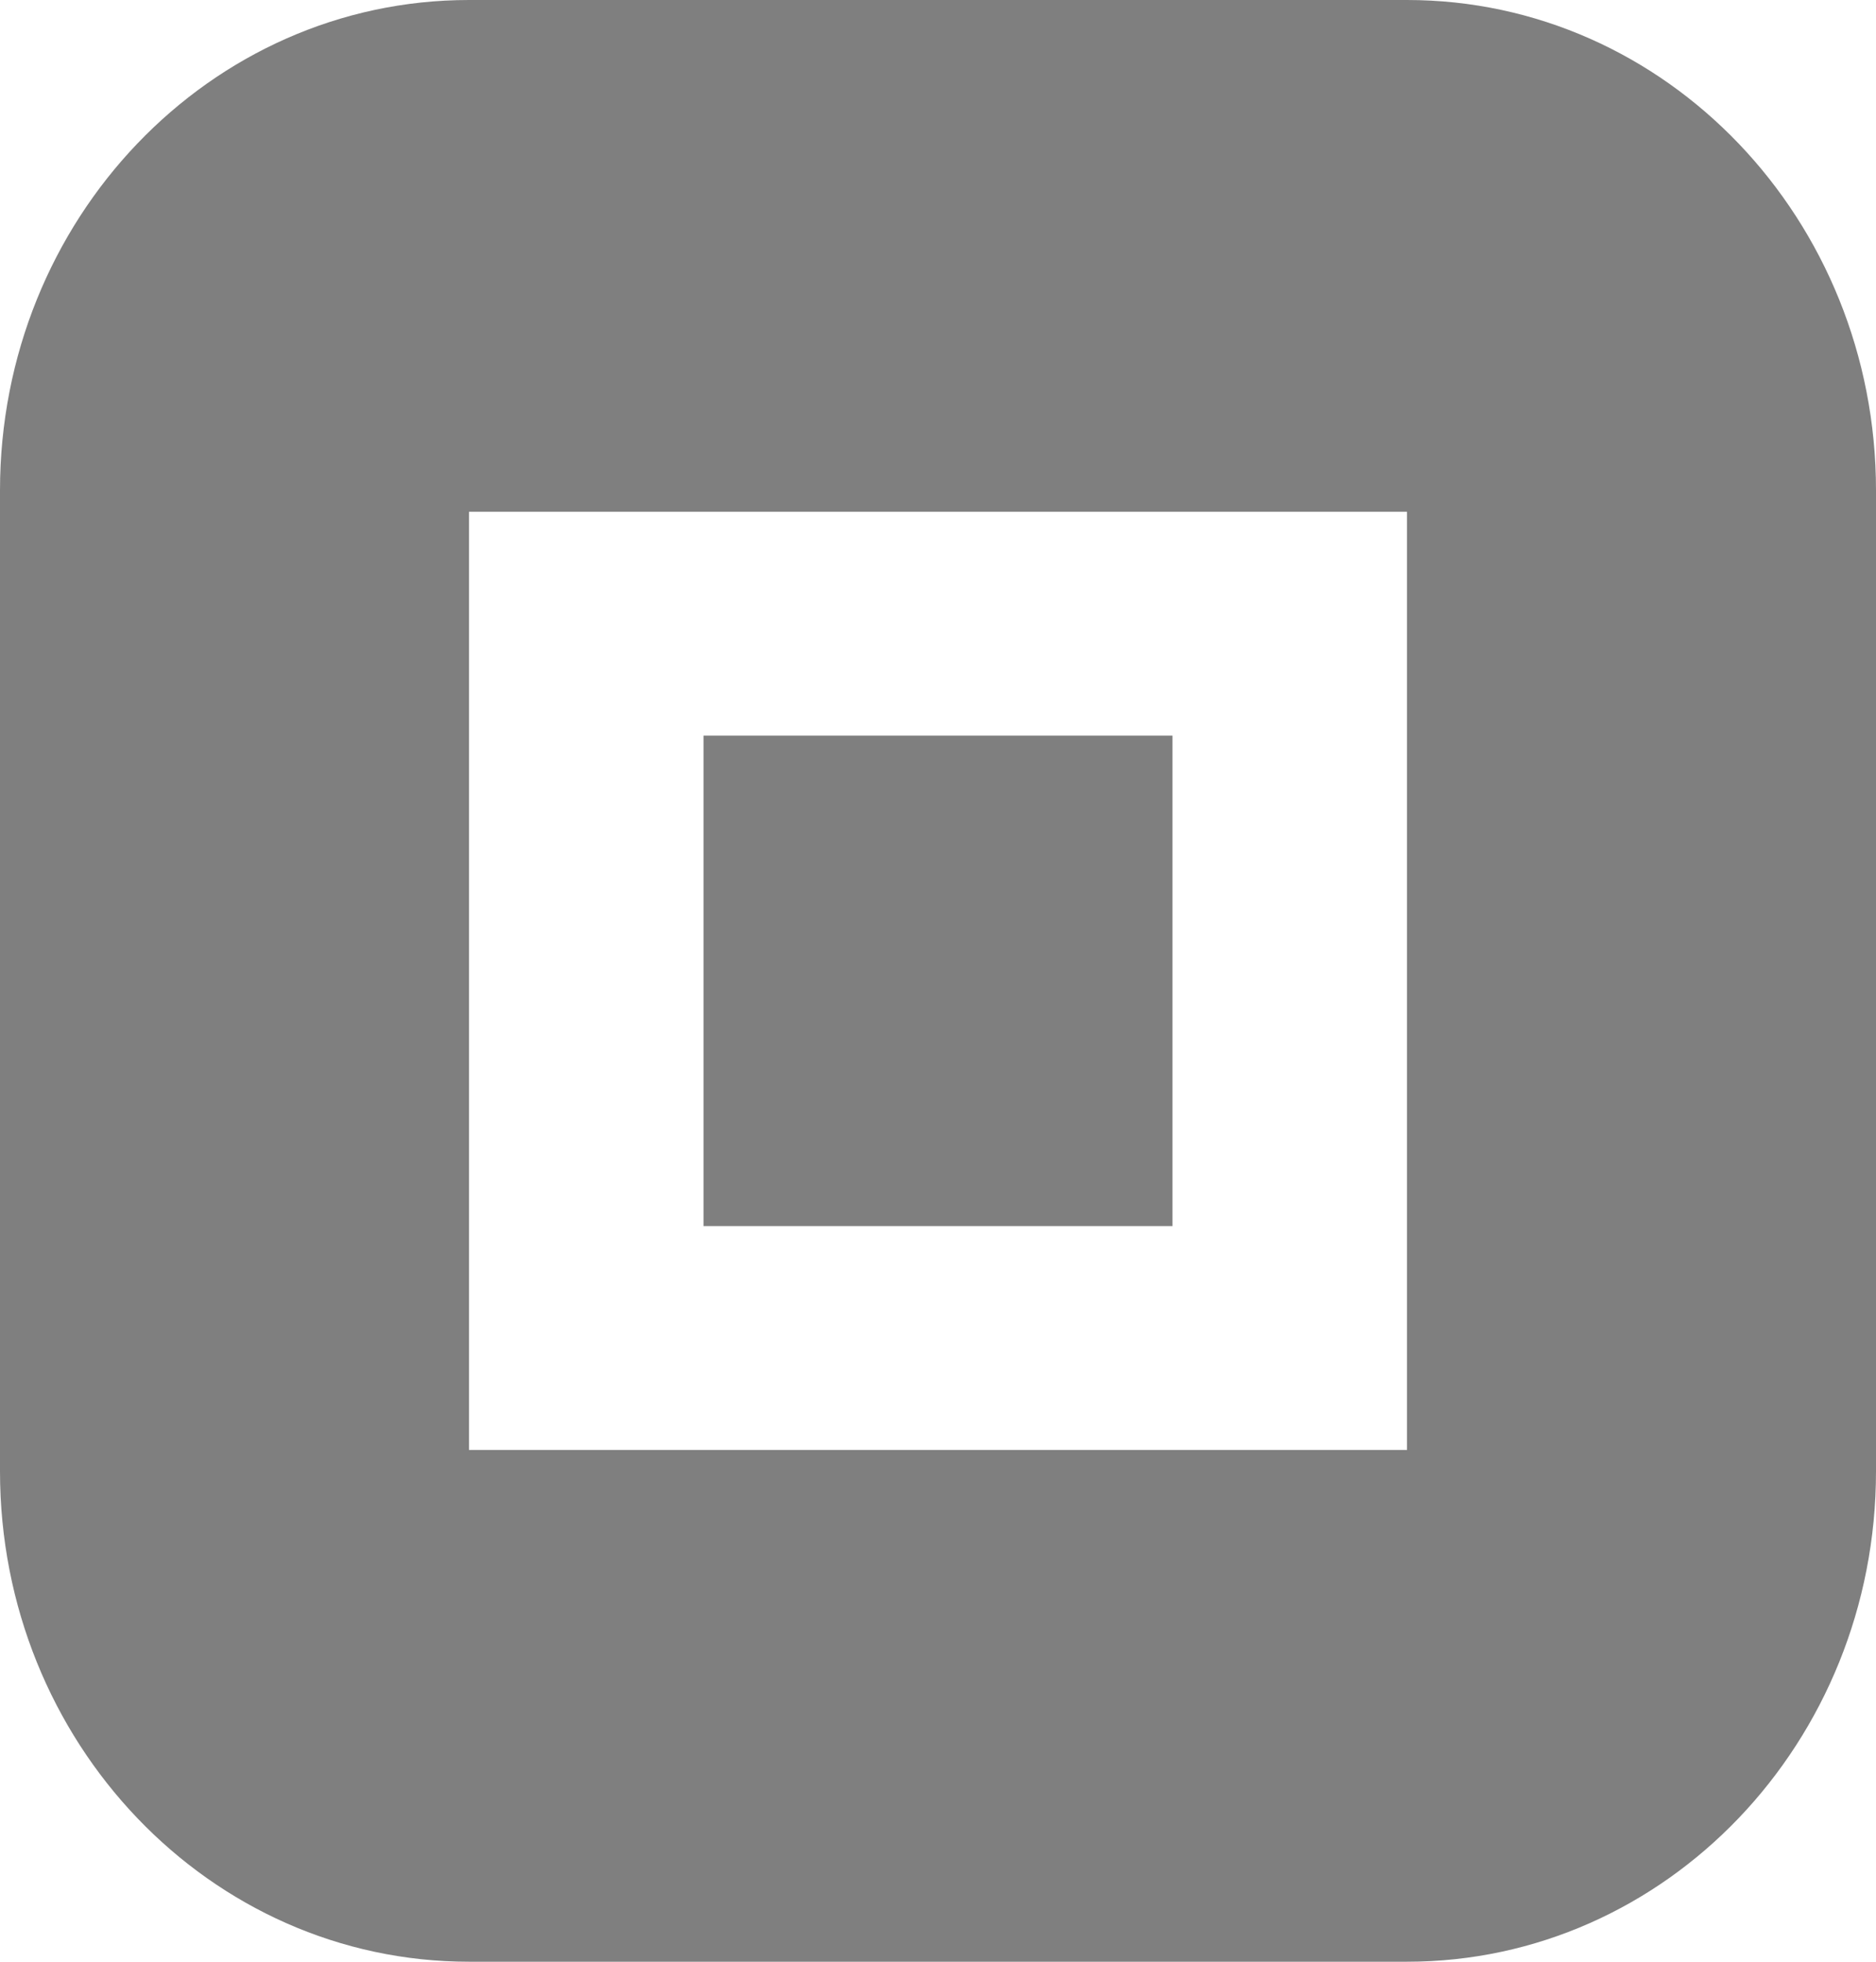 ﻿<?xml version="1.0" encoding="utf-8"?>
<svg version="1.1" xmlns:xlink="http://www.w3.org/1999/xlink" width="22px" height="23px" xmlns="http://www.w3.org/2000/svg">
  <g transform="matrix(1 0 0 1 -205 -1736 )">
    <path d="M 22 5.75  C 22 2.573  19.539 0  16.5 0  L 5.5 0  C 2.461 0  0 2.573  0 5.75  L 0 17.25  C 0 20.427  2.461 23  5.5 23  L 16.5 23  C 19.539 23  22 20.427  22 17.25  L 22 5.75  Z M 16.5 6  L 16.5 17  L 5.5 17  L 5.5 6  L 16.5 6  Z M 13.75 8.625  L 13.75 14.375  L 8.25 14.375  L 8.25 8.625  L 13.75 8.625  Z " fill-rule="nonzero" fill="#7f7f7f" stroke="none" transform="matrix(1 0 0 1 205 1736 )" />
  </g>
</svg>